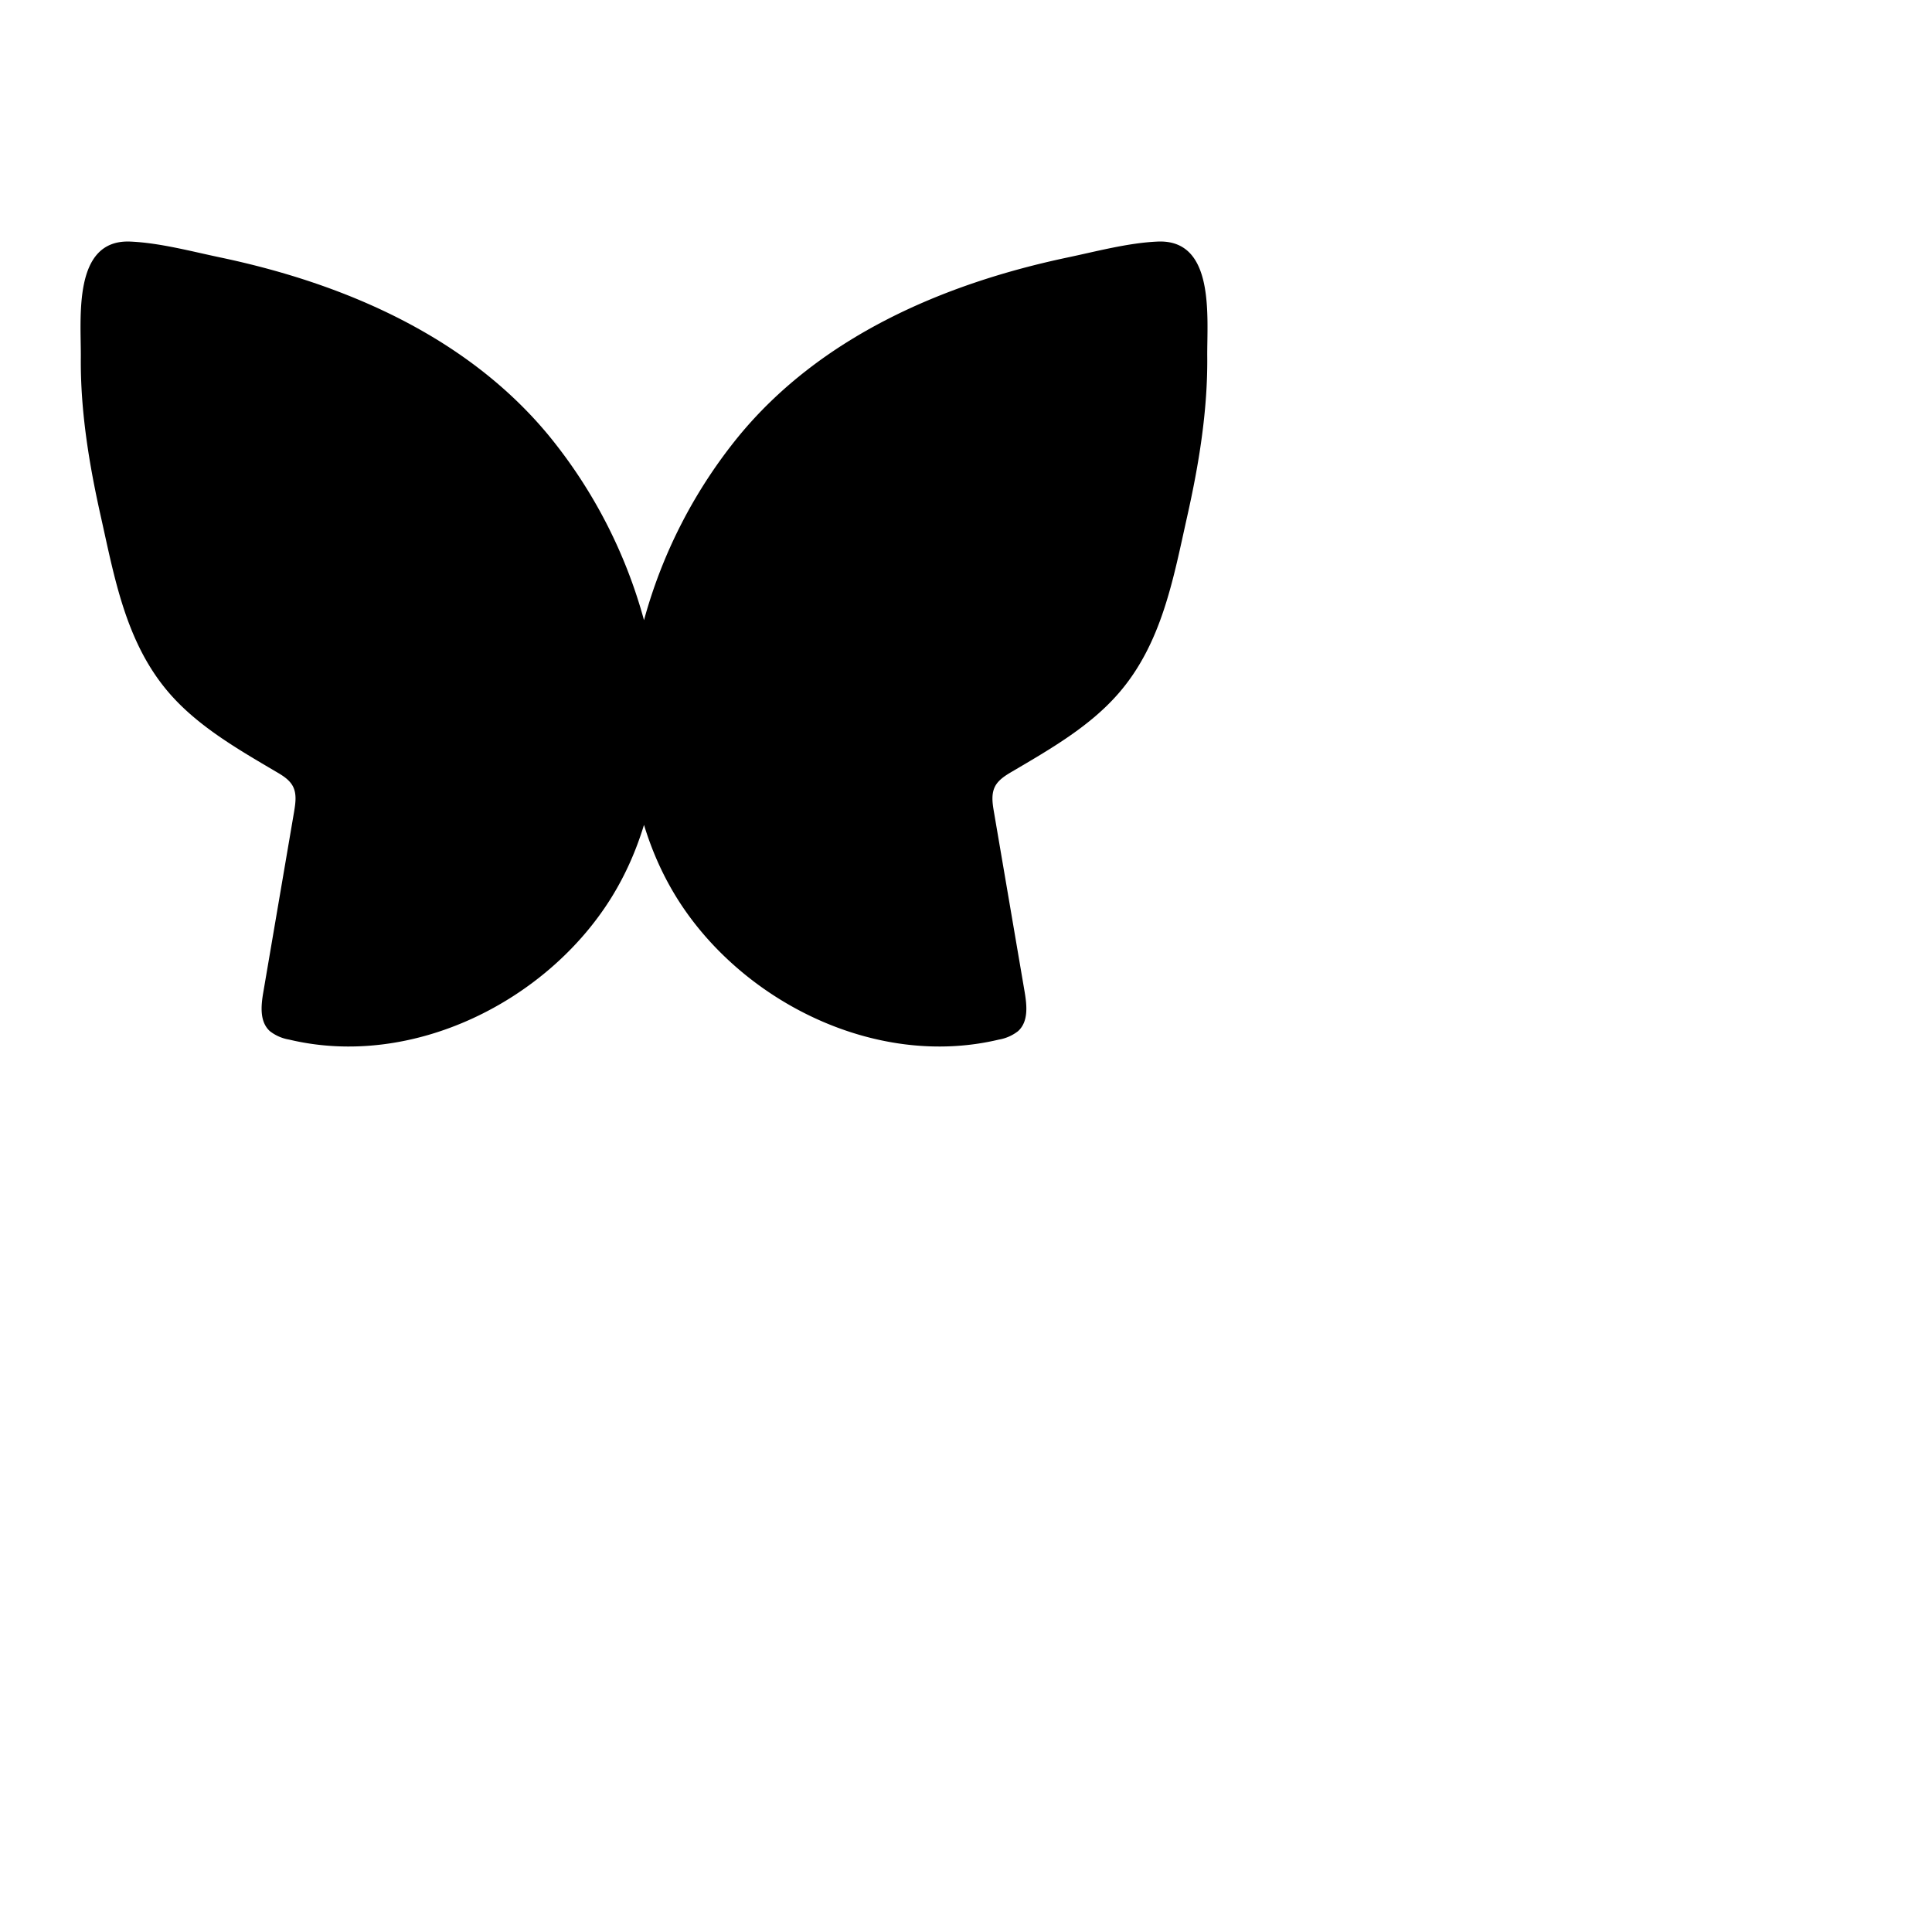 <svg xmlns="http://www.w3.org/2000/svg" width="24" height="24" version="1.1">
<path d="M13.264 3.198c-1.565.33-3.077.994-4.084 2.216A6.19 6.19 0 008 7.704a6.19 6.19 0 00-1.18-2.29C5.813 4.192 4.301 3.527 2.736 3.198c-.357-.075-.75-.181-1.116-.197-.72-.031-.612.948-.616 1.439-.006.666.103 1.328.249 1.979.171.764.311 1.571.851 2.193.356.41.846.692 1.321.972.083.048.169.1.213.183.05.095.033.208.016.313l-.383 2.245c-.029.168-.048.366.081.484a.53.53 0 00.239.105c1.534.367 3.211-.478 4.01-1.774.176-.286.305-.585.399-.893.094.308.223.607.399.893.799 1.296 2.476 2.141 4.01 1.774a.529.529 0 00.238-.105c.13-.118.11-.316.082-.484l-.383-2.245c-.018-.105-.034-.218.016-.313.044-.082.13-.135.212-.183.476-.28.966-.561 1.322-.972.54-.622.68-1.43.851-2.193.146-.65.255-1.313.25-1.98-.005-.49.104-1.47-.617-1.438-.366.016-.759.122-1.116.197z"></path></svg>
